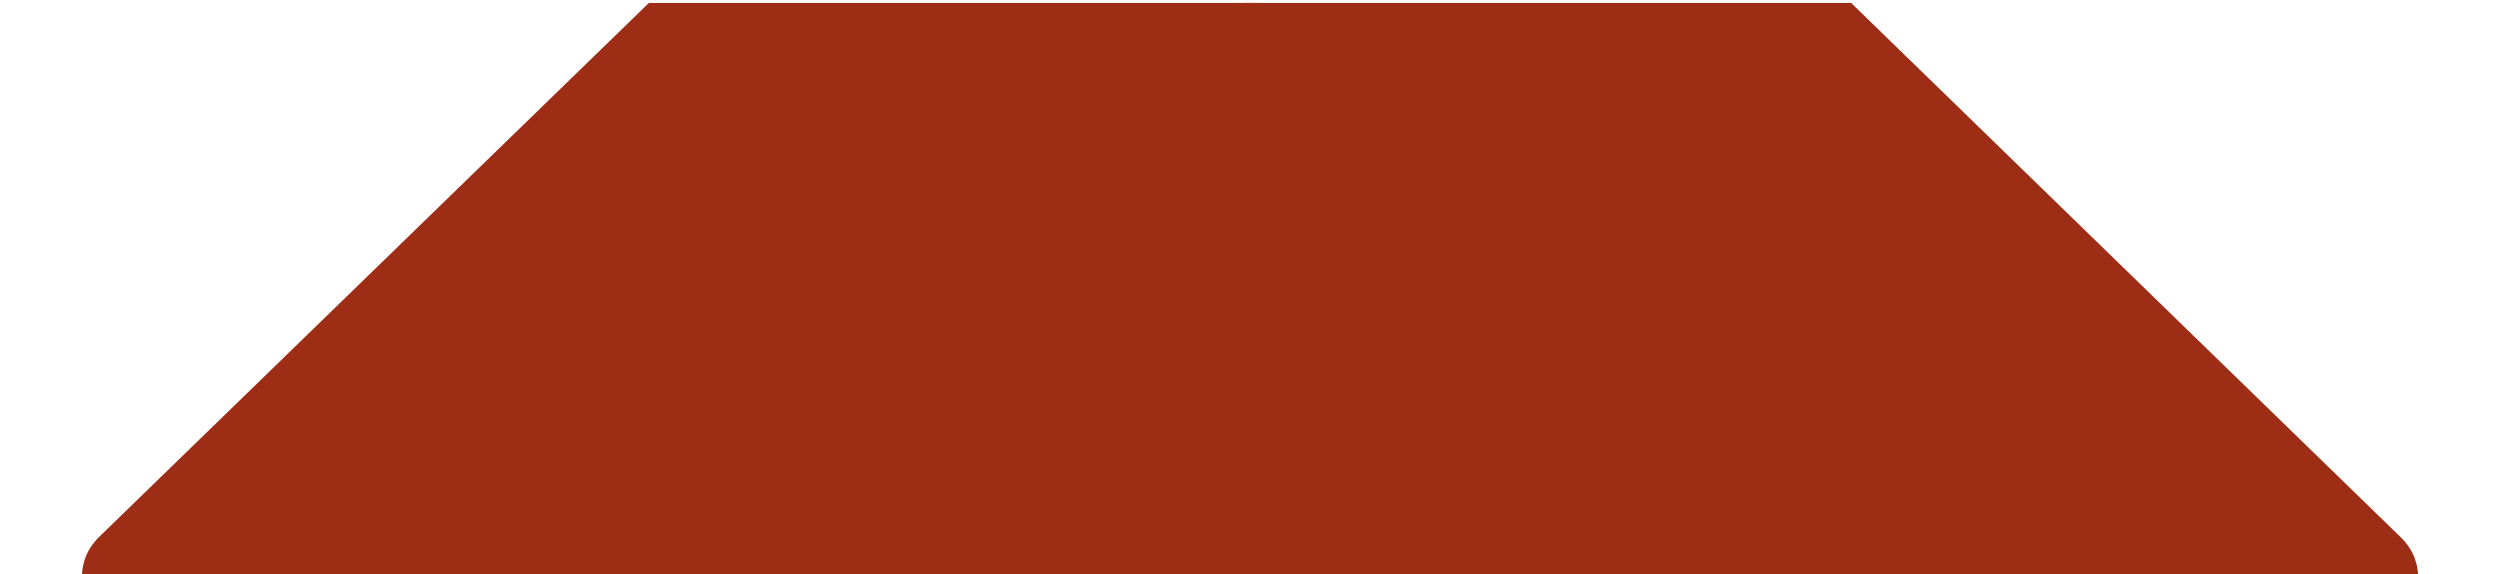 <svg width="357" height="82" viewBox="0 0 357 82" fill="none" xmlns="http://www.w3.org/2000/svg">
<path d="M19.718 82.921L172 82.921V7.921L95.7 7.921L19.37 82.062C19.276 82.154 19.241 82.214 19.23 82.235C19.217 82.258 19.211 82.277 19.207 82.298C19.198 82.349 19.195 82.463 19.255 82.609C19.314 82.755 19.396 82.836 19.437 82.865C19.455 82.878 19.472 82.887 19.497 82.895C19.52 82.902 19.587 82.921 19.718 82.921Z" fill="#9D2D15" stroke="#9D2D15" stroke-width="15"/>
<path d="M337.294 83.001L185 83.001V7.921L261.298 7.921L337.643 82.143C337.737 82.234 337.772 82.294 337.783 82.315C337.795 82.338 337.801 82.357 337.805 82.378C337.815 82.429 337.817 82.543 337.758 82.689C337.698 82.836 337.617 82.916 337.575 82.945C337.558 82.958 337.54 82.967 337.515 82.975C337.492 82.983 337.425 83.001 337.294 83.001Z" fill="#9D2D15" stroke="#9D2D15" stroke-width="15"/>
</svg>
